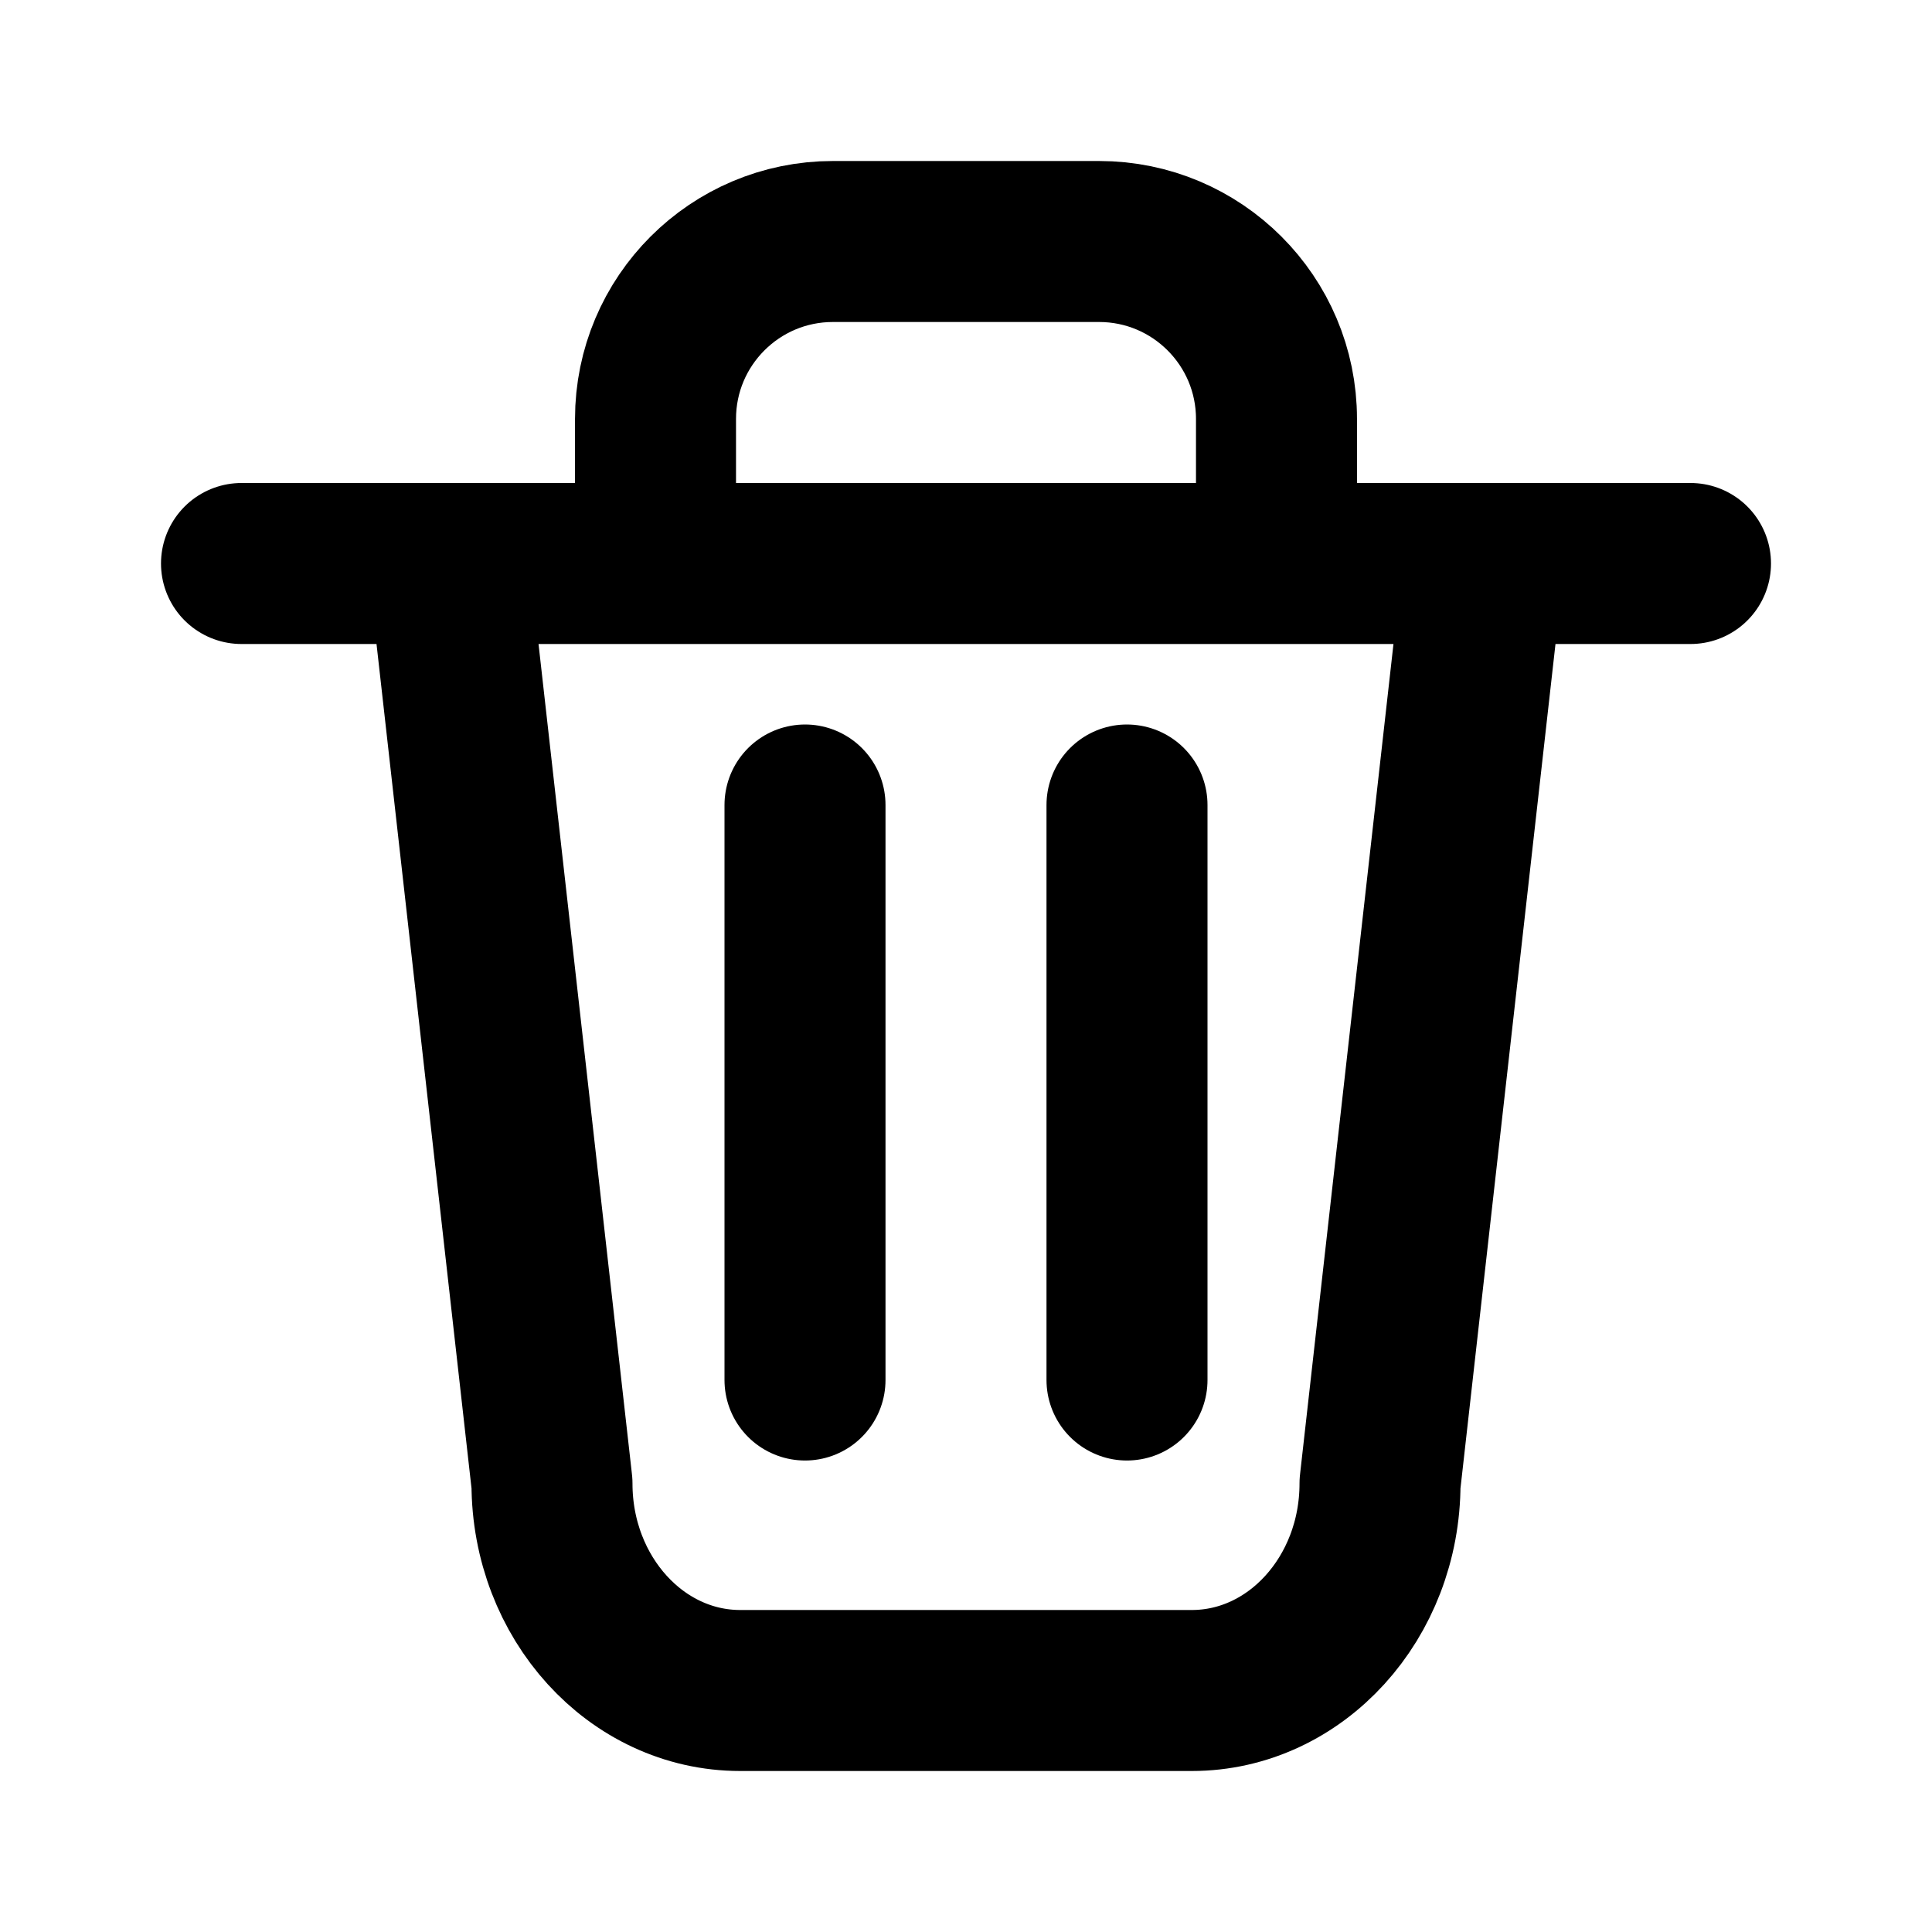 <svg width="24" height="24" viewBox="0 0 24 24" fill="none" xmlns="http://www.w3.org/2000/svg">
<path d="M18.429 7L17.143 18.429C17.143 19.849 16.096 21 14.805 21H9.195C7.904 21 6.857 19.849 6.857 18.429L5.571 7M8.143 7V5.204C8.143 3.987 9.13 3 10.347 3H13.653C14.87 3 15.857 3.987 15.857 5.204V7M3 7H21M10 10V17.143M14 10V17.143" stroke="black" stroke-width="2" stroke-linecap="round" stroke-linejoin="round"/>
</svg>
